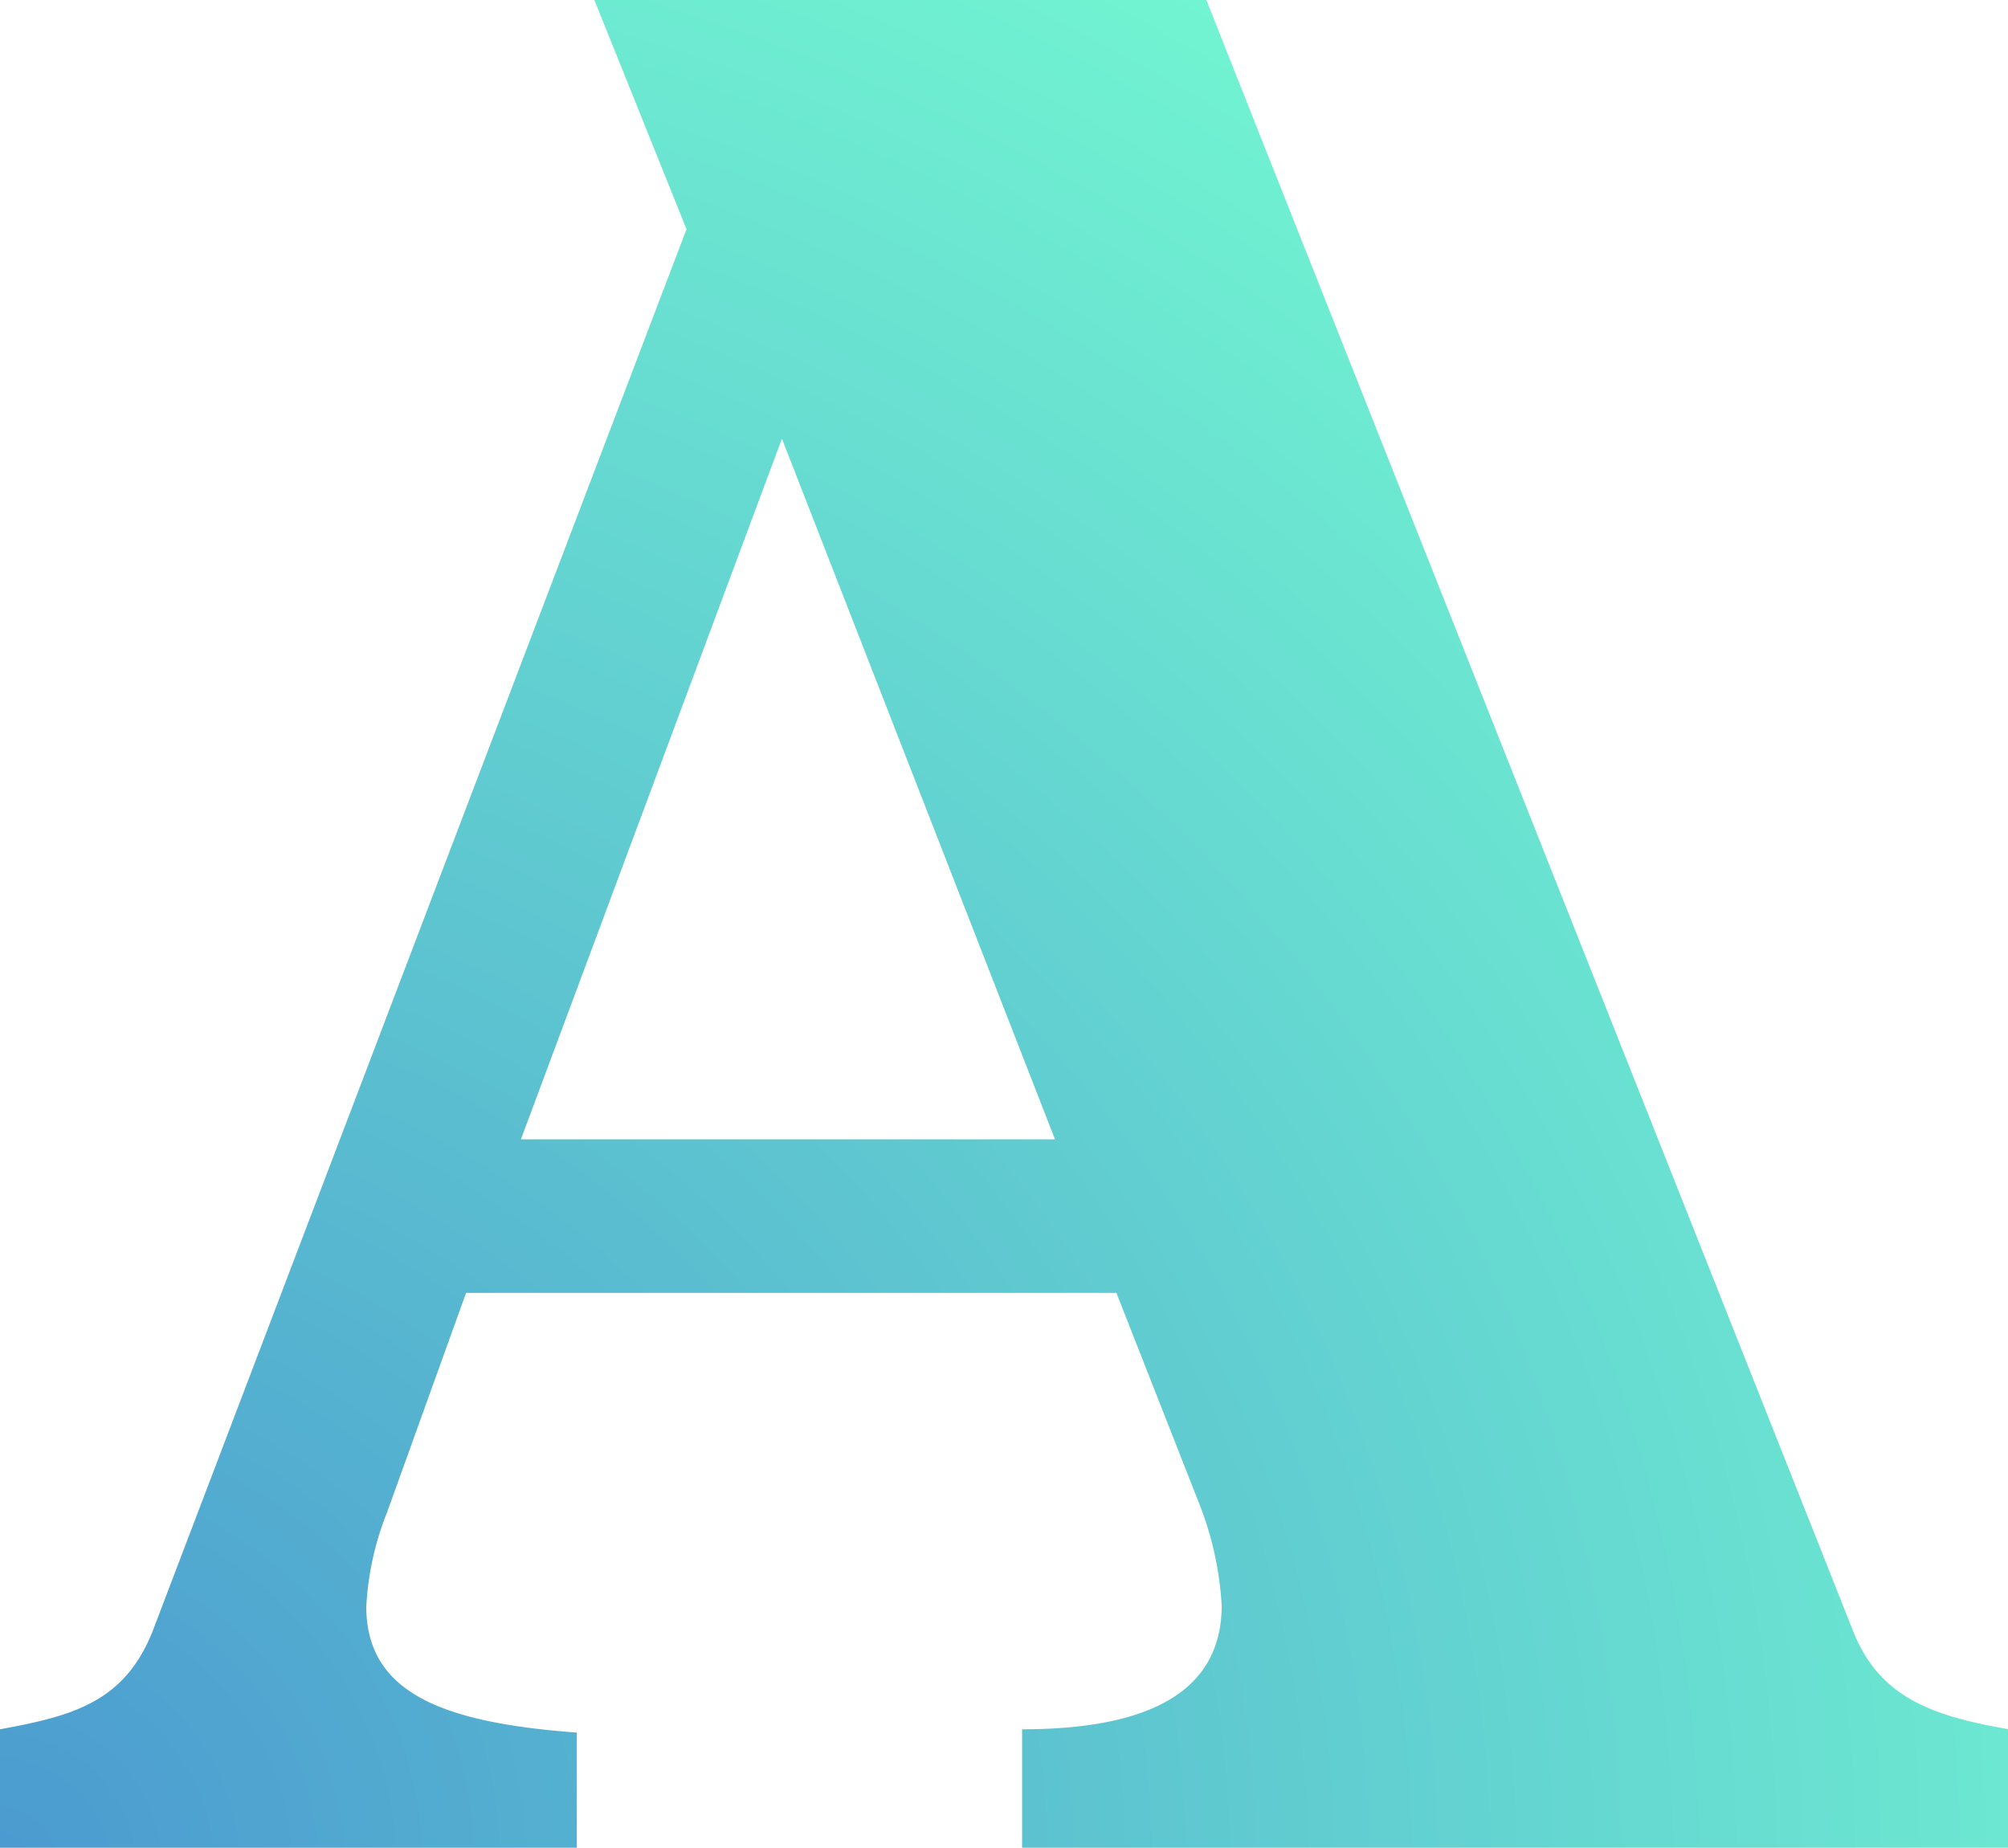 <svg xmlns="http://www.w3.org/2000/svg" viewBox="0 0 18.31 16.85">
  <defs>
    <radialGradient id="MyGradient" cx="0" cy="1" r="1.3">
      <stop offset="0%" stop-color="#4b9ad0" />
      <stop offset="100%" stop-color="#76ffd1" />
    </radialGradient>
  </defs>
  <style>
    .cls-1{
      fill: url(#MyGradient);
    }
  </style>
  <title>Asset 1</title>
  <g id="Layer_2" data-name="Layer 2">
    <g id="Layer_1-2" data-name="Layer 1">
      <path class="cls-1" d="M10.18,11.79H4.25l-.72,2a2.7,2.7,0,0,0-.19.86c0,.79.7,1.06,1.92,1.15v1.08H0V15.77c.65-.12,1.13-.24,1.39-.89L6.26,2.09,5.42,0H11L16.9,14.88c.24.6.72.77,1.42.89v1.08h-9V15.77c1.1,0,1.82-.31,1.82-1.13a3,3,0,0,0-.19-.89ZM4.75,10.39H9.62L7.13,4Z"/>
    </g>
  </g>
</svg>
